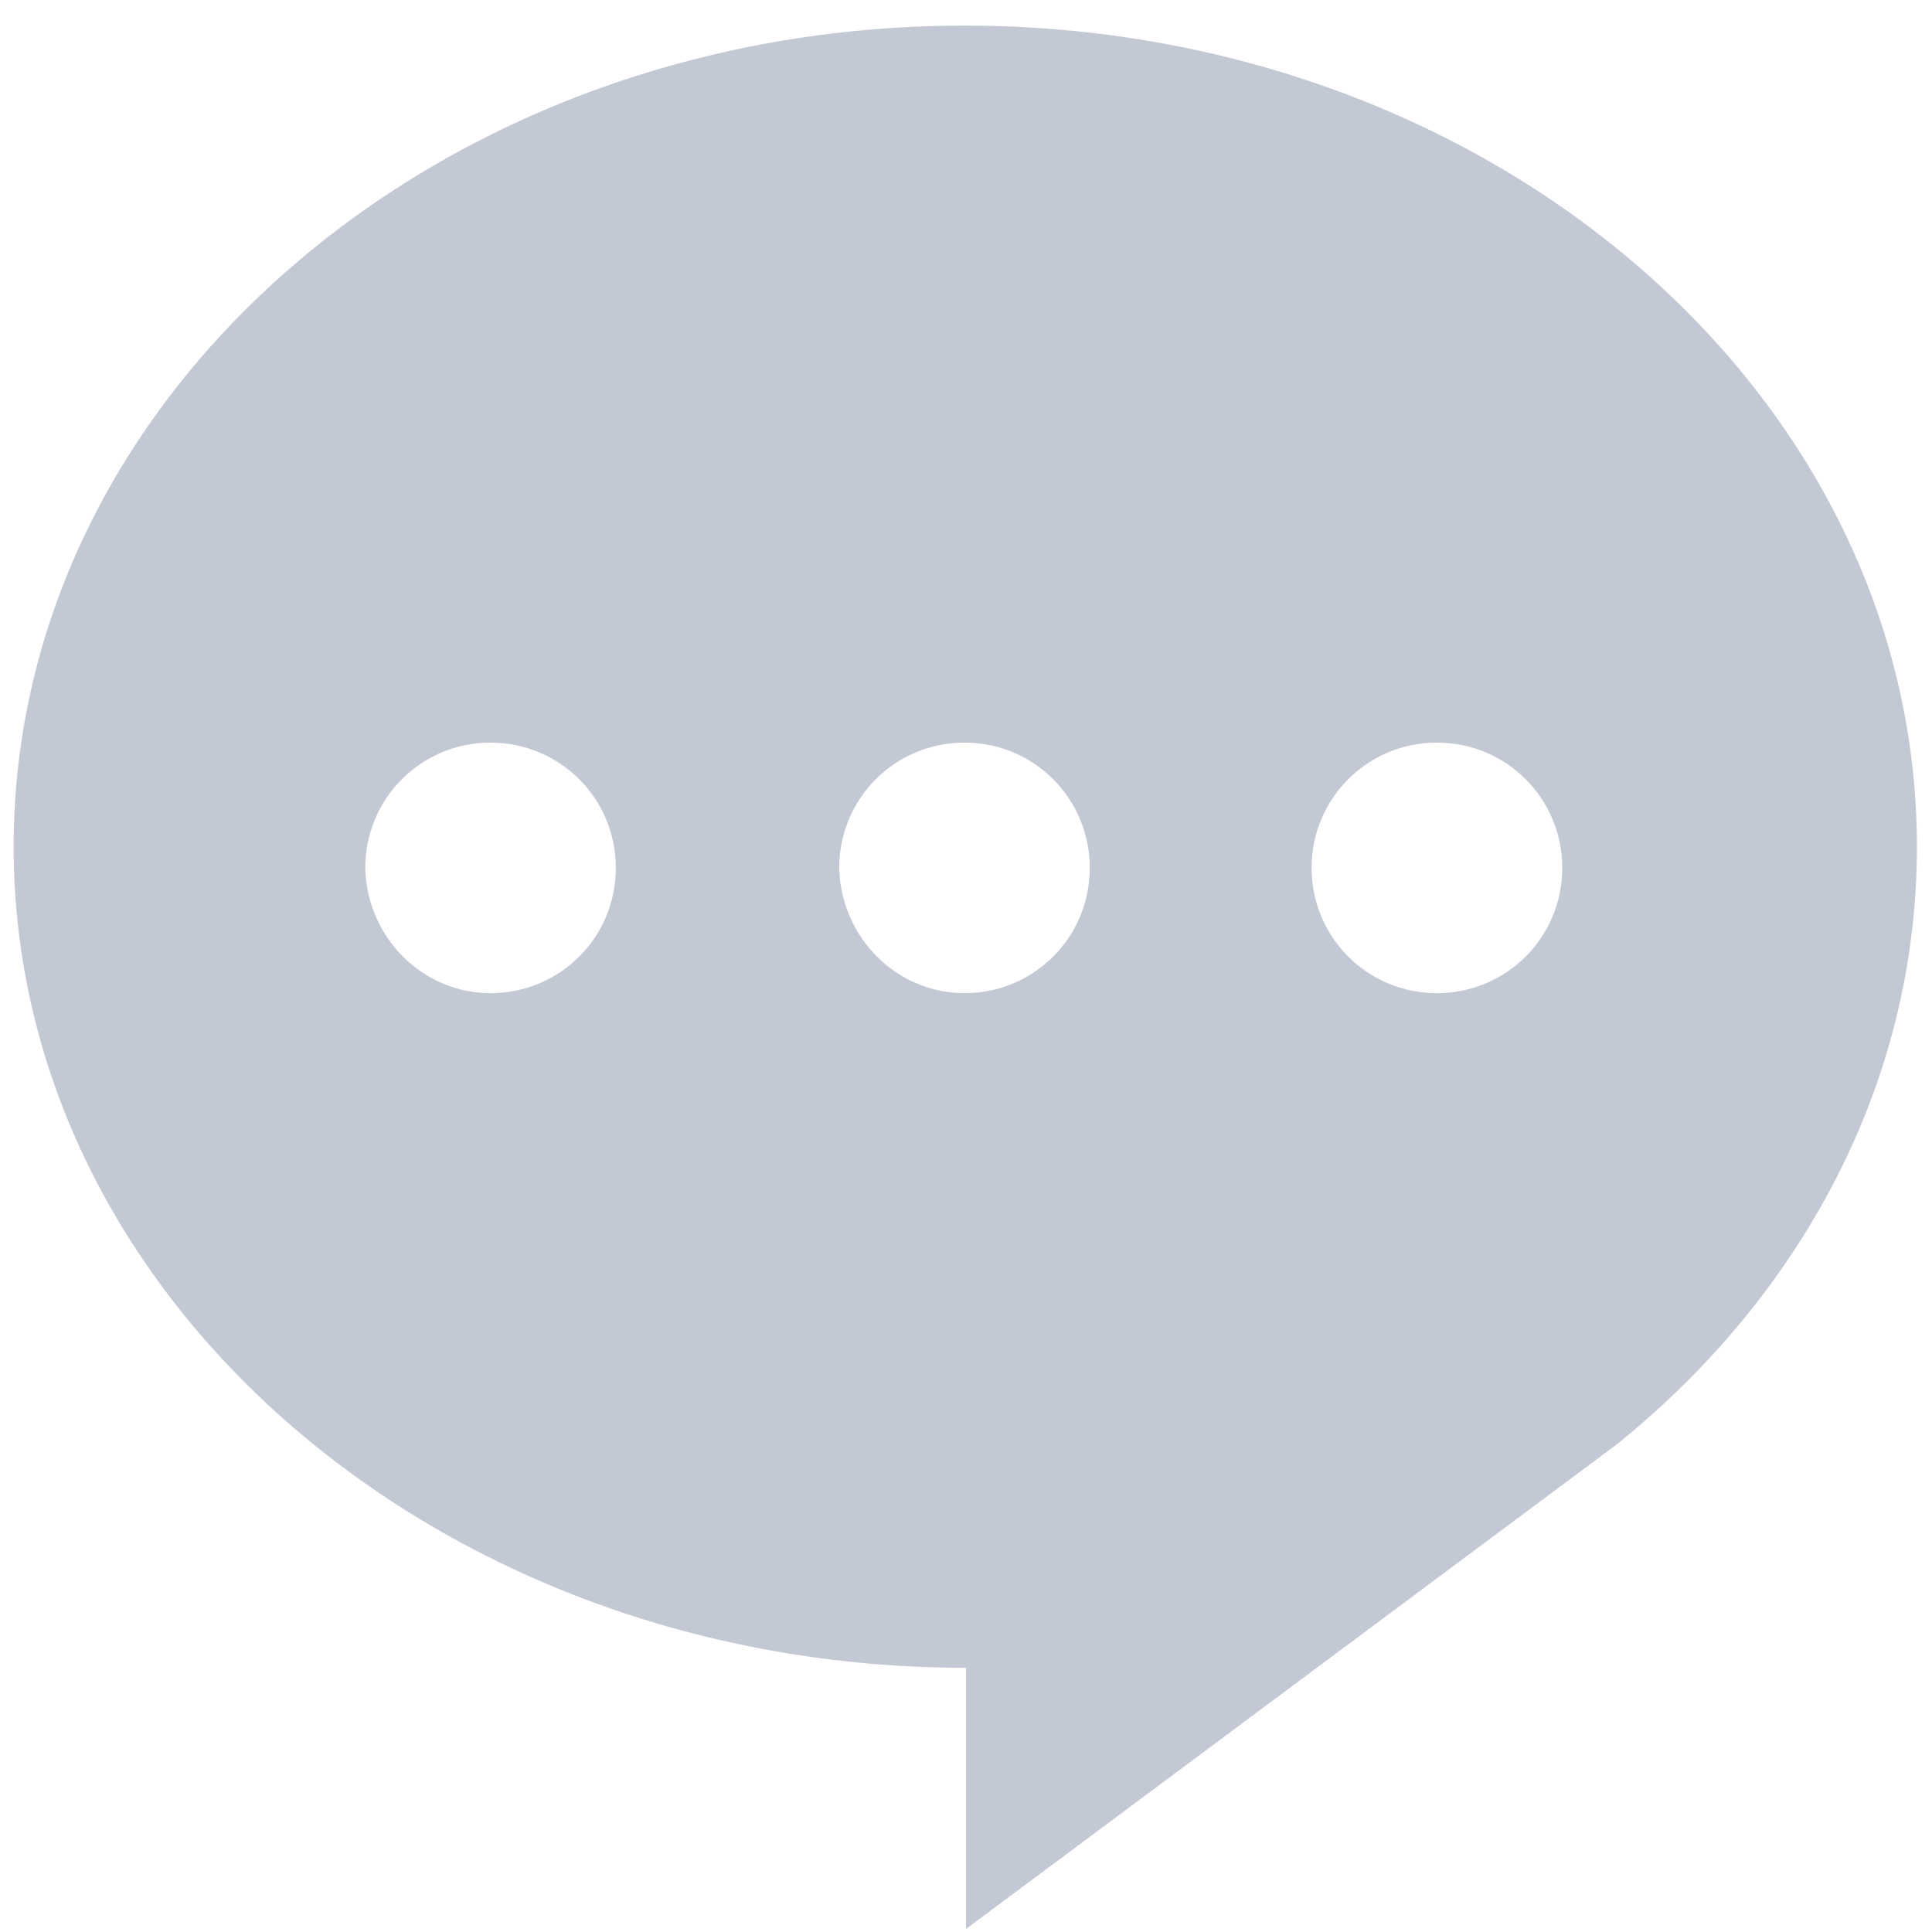 <?xml version="1.0" encoding="UTF-8"?>
<svg width="16px" height="16px" viewBox="0 0 16 16" version="1.1" xmlns="http://www.w3.org/2000/svg" xmlns:xlink="http://www.w3.org/1999/xlink">
    <!-- Generator: Sketch 57.1 (83088) - https://sketch.com -->
    <title>形状</title>
    <desc>Created with Sketch.</desc>
    <g id="页面-1" stroke="none" stroke-width="1" fill="none" fill-rule="evenodd">
        <g id="B-02-社区搜索筛选后" transform="translate(-1517, -913)" fill-rule="nonzero">
            <g id="论坛/list" transform="translate(340, 877)">
                <g id="编组-6">
                    <g id="编组-5" transform="translate(1079, 35)">
                        <g id="留言" transform="translate(106, 9) scale(-1, 1) translate(-106, -9) translate(98, 1)">
                            <rect id="矩形" fill="#000000" opacity="0" x="0" y="0" width="16" height="16"></rect>
                            <path d="M8.012,0.212 C3.65,0.212 0.125,3.263 0.125,7.013 C0.125,8.963 1.075,10.725 2.612,11.963 L8,15.975 L8,13.812 C12.35,13.812 15.887,10.762 15.887,7.013 C15.887,3.263 12.363,0.212 8.012,0.212 Z M11.938,8.225 C11.363,8.225 10.9,7.763 10.9,7.188 C10.9,6.612 11.363,6.15 11.938,6.15 C12.512,6.15 12.975,6.612 12.975,7.188 C12.963,7.763 12.5,8.225 11.938,8.225 Z M8.012,8.225 C7.438,8.225 6.975,7.763 6.975,7.188 C6.975,6.612 7.438,6.15 8.012,6.15 C8.588,6.15 9.05,6.612 9.05,7.188 C9.037,7.763 8.575,8.225 8.012,8.225 Z M4.1,8.225 C3.525,8.225 3.062,7.763 3.062,7.188 C3.062,6.612 3.525,6.15 4.1,6.15 C4.675,6.15 5.138,6.612 5.138,7.188 C5.138,7.763 4.675,8.225 4.1,8.225 Z" id="形状" fill="#C3C9D4"></path>
                        </g>
                    </g>
                </g>
            </g>
        </g>
    </g>
</svg>
